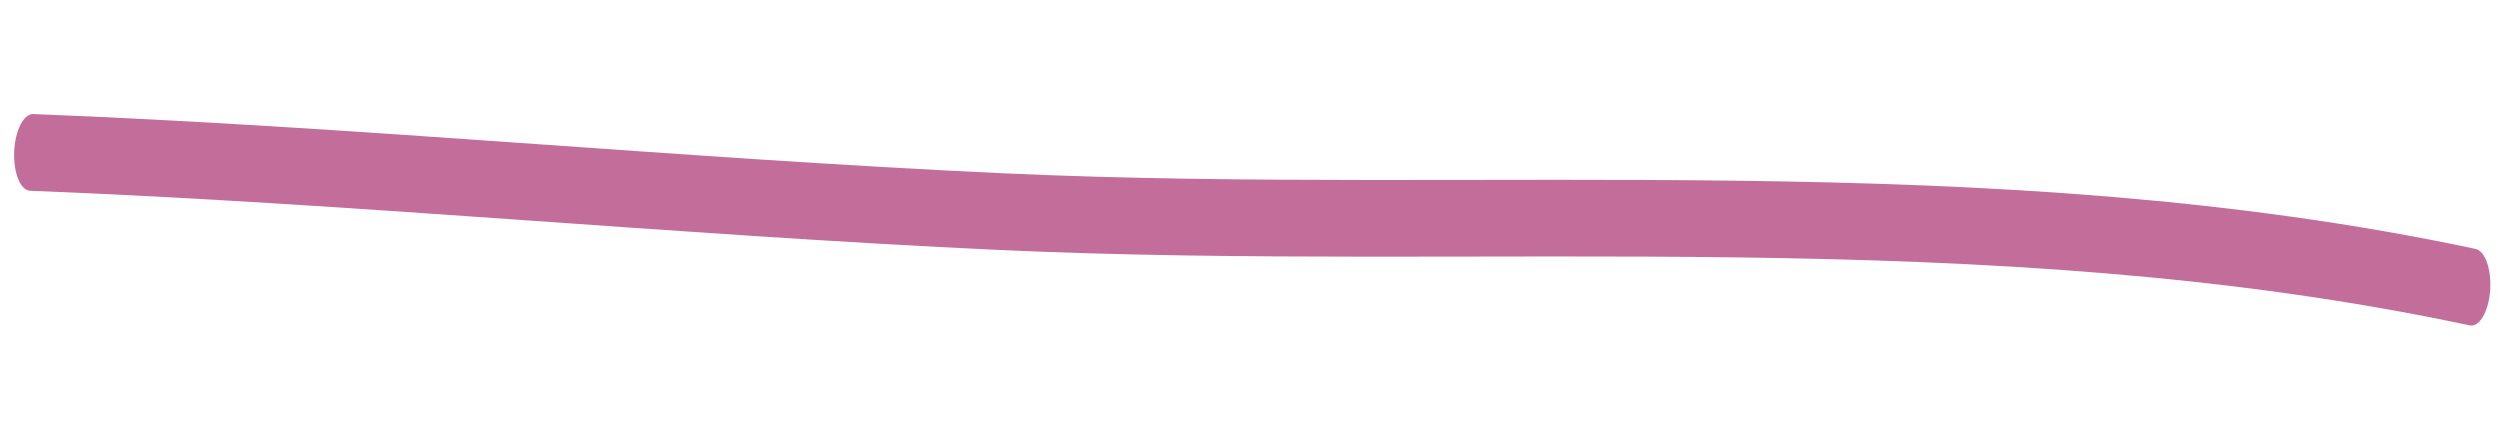 <svg width="267" height="47" viewBox="0 0 267 47" fill="none" xmlns="http://www.w3.org/2000/svg">
<path fill-rule="evenodd" clip-rule="evenodd" d="M264.405 26.588C212.604 15.558 159.344 20.893 107.107 18.506C72.566 16.912 38.086 13.53 3.561 12.182C2.525 12.145 1.61 13.94 1.516 16.206C1.422 18.473 2.186 20.338 3.221 20.375C37.742 21.723 72.219 25.105 106.757 26.698C158.9 29.085 212.06 23.736 263.768 34.751C264.793 34.966 265.765 33.322 265.944 31.07C266.117 28.817 265.424 26.817 264.405 26.588Z" fill="#C36E9A"/>
</svg>
